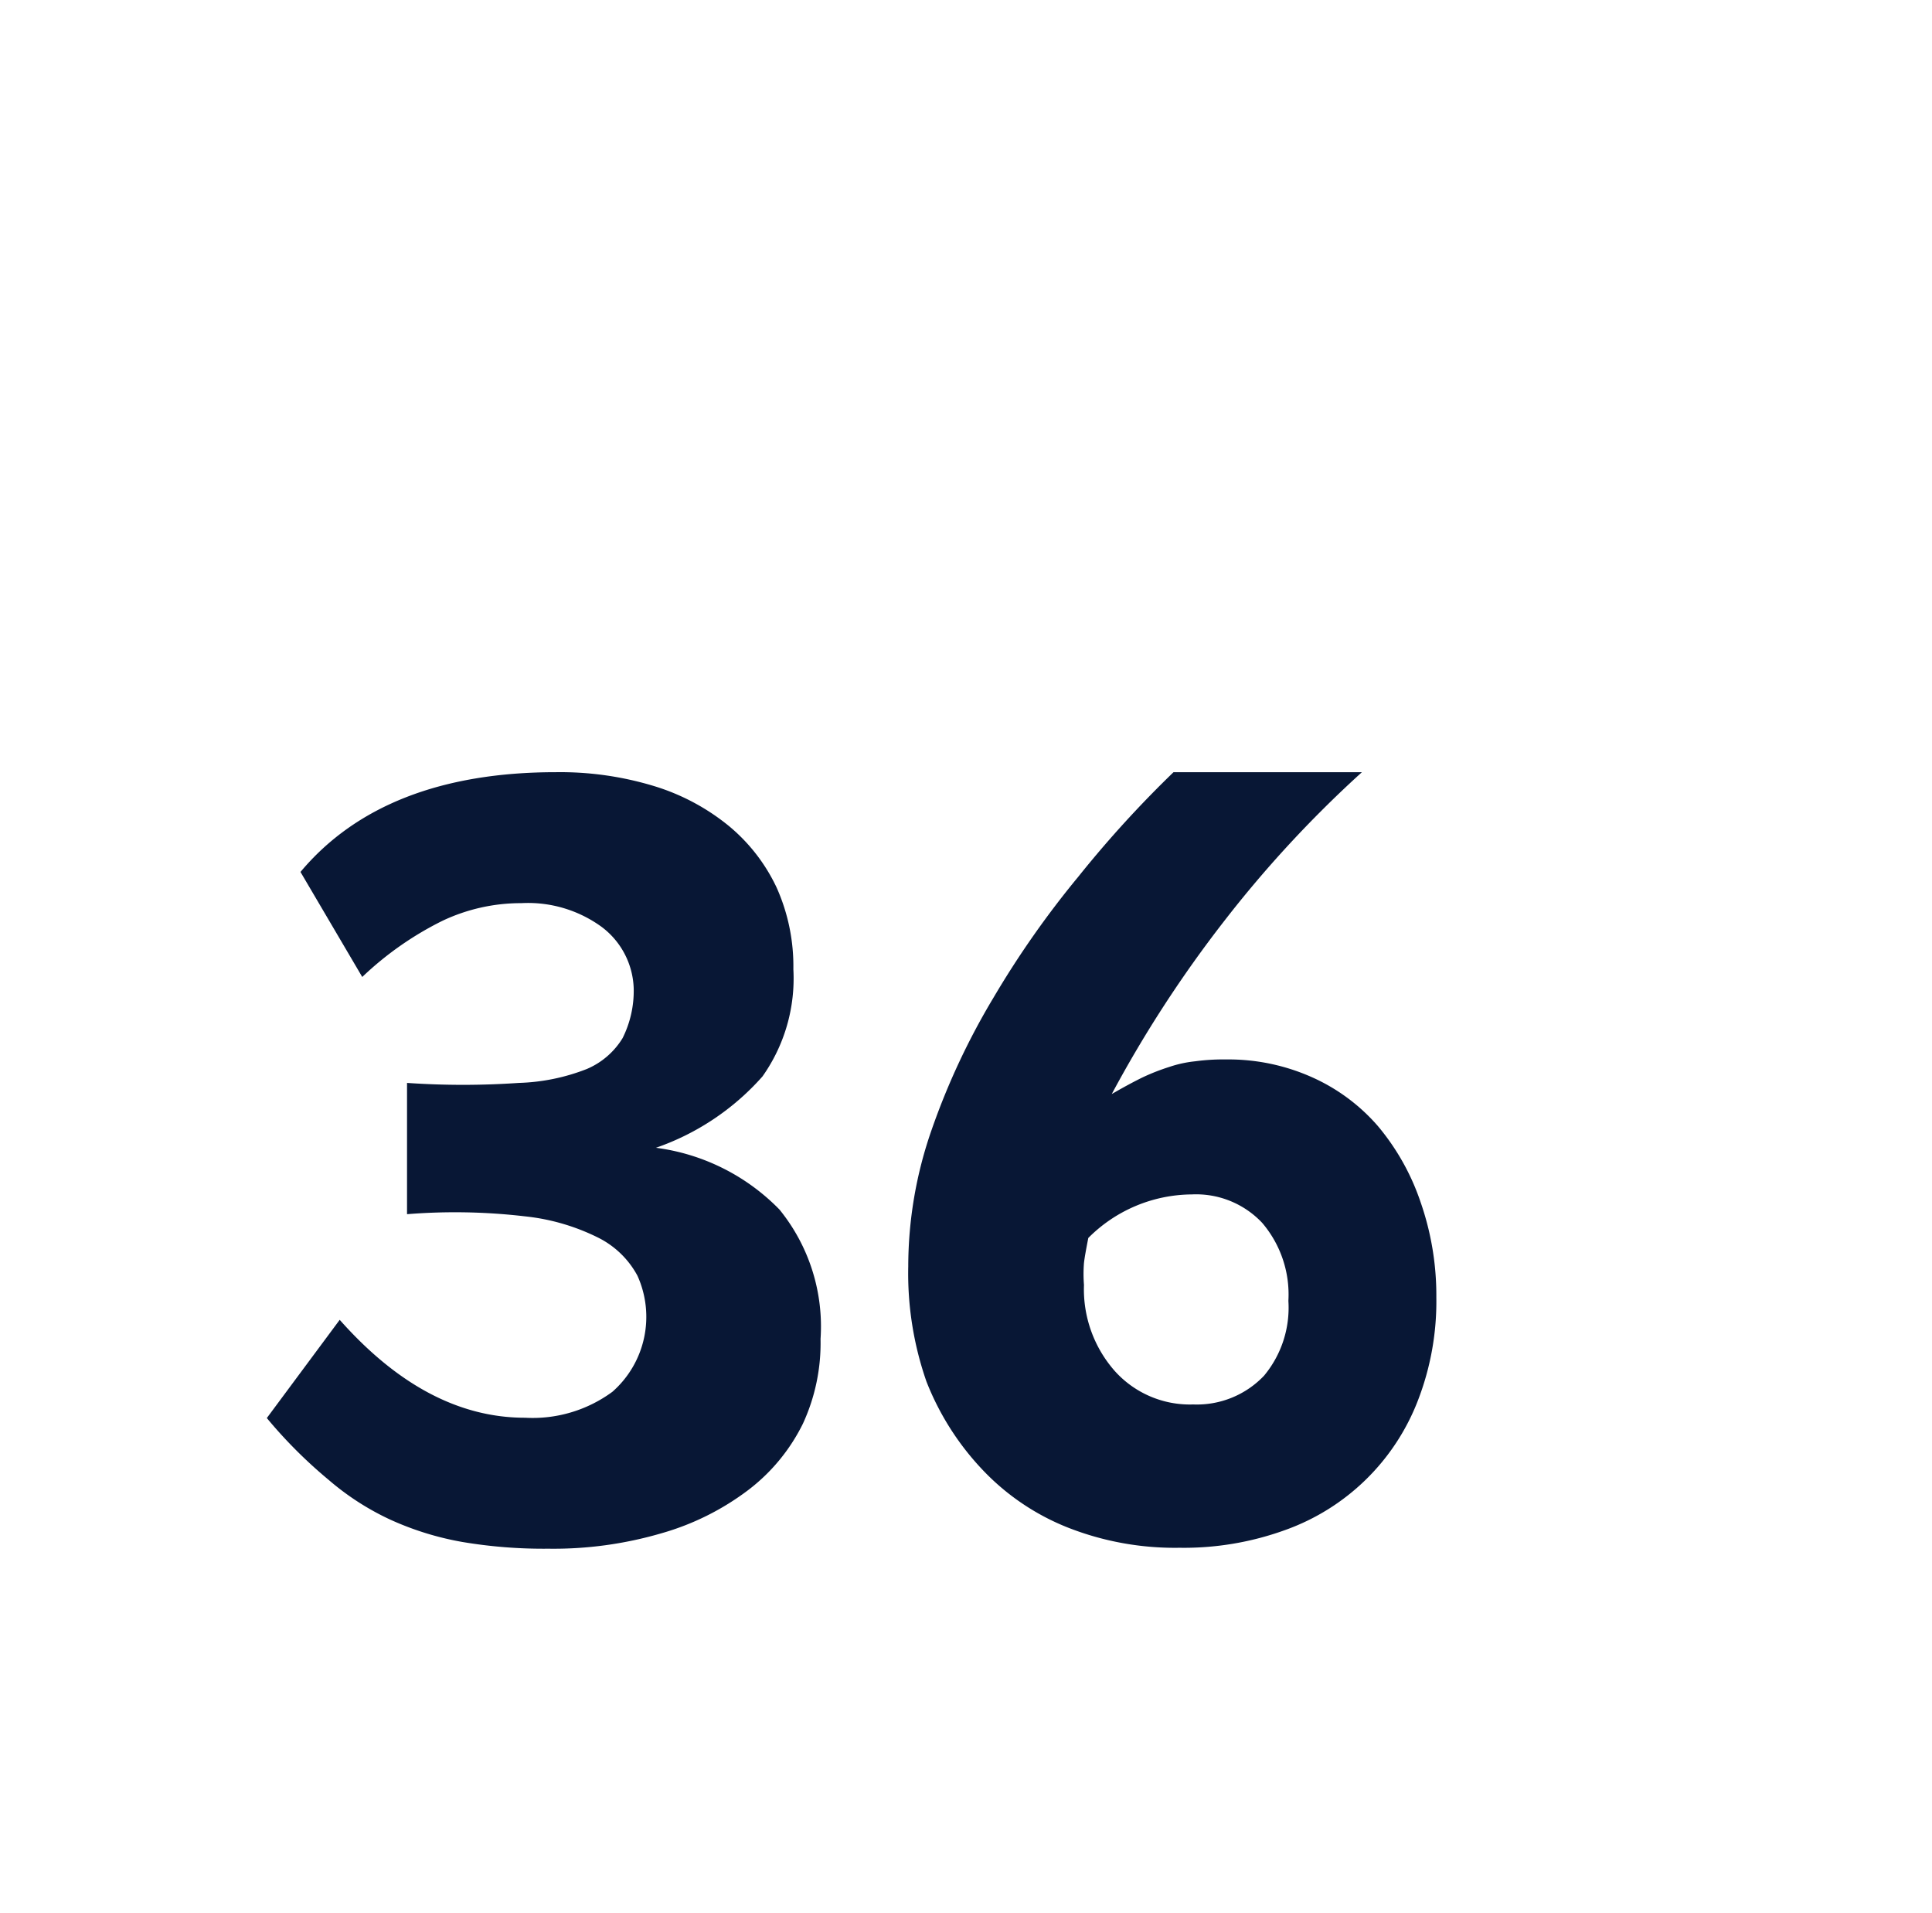 <svg id="Layer_1" data-name="Layer 1" xmlns="http://www.w3.org/2000/svg" viewBox="0 0 62.56 61.94"><defs><style>.cls-1{fill:#081735;}</style></defs><path class="cls-1" d="M26.57,43.35A6.22,6.22,0,0,1,26,46.09a6.07,6.07,0,0,1-1.77,2.15,8.51,8.51,0,0,1-2.81,1.4,12.43,12.43,0,0,1-3.67.5,15.79,15.79,0,0,1-2.79-.22,9.65,9.65,0,0,1-2.32-.72,8.59,8.59,0,0,1-2-1.29,15.29,15.29,0,0,1-2-2L11,42.73q2.81,3.17,6,3.17a4.36,4.36,0,0,0,2.83-.84,3.23,3.23,0,0,0,.81-3.76,2.93,2.93,0,0,0-1.23-1.21A6.92,6.92,0,0,0,17,39.38a19.42,19.42,0,0,0-3.82-.07V35.06a26.32,26.32,0,0,0,3.62,0A6.54,6.54,0,0,0,19,34.61a2.5,2.5,0,0,0,1.16-1A3.42,3.42,0,0,0,20.52,32a2.59,2.59,0,0,0-1.05-2,4.05,4.05,0,0,0-2.59-.76,5.93,5.93,0,0,0-2.55.57,10.5,10.5,0,0,0-2.6,1.82l-2-3.4C11.52,26.09,14.29,25,18,25a10.44,10.44,0,0,1,3.18.45,7.09,7.09,0,0,1,2.42,1.29,5.78,5.78,0,0,1,1.55,2,6.23,6.23,0,0,1,.54,2.64,5.49,5.49,0,0,1-1,3.47,8.18,8.18,0,0,1-3.45,2.31,6.81,6.81,0,0,1,4,2A6,6,0,0,1,26.57,43.35Z"/><path class="cls-1" d="M46.51,42a8.89,8.89,0,0,1-.6,3.35,7.2,7.2,0,0,1-4.28,4.18,9.62,9.62,0,0,1-3.44.58,9.46,9.46,0,0,1-3.6-.65,7.71,7.71,0,0,1-2.77-1.87A8.84,8.84,0,0,1,30,44.73,10.63,10.63,0,0,1,29.41,41a13.44,13.44,0,0,1,.76-4.43,23,23,0,0,1,2-4.27,30.34,30.34,0,0,1,2.75-3.92A35.89,35.89,0,0,1,38,25H44.1a37.55,37.55,0,0,0-4.46,4.82A39.47,39.47,0,0,0,36,35.42q.57-.33,1-.54a7,7,0,0,1,.87-.34,3.84,3.84,0,0,1,.83-.18,6.8,6.8,0,0,1,1-.06,6.63,6.63,0,0,1,2.77.57,6.12,6.12,0,0,1,2.15,1.59A7.61,7.61,0,0,1,46,38.92,9.18,9.18,0,0,1,46.51,42Zm-4.79.1a3.57,3.57,0,0,0-.85-2.51,2.94,2.94,0,0,0-2.28-.92,4.77,4.77,0,0,0-3.35,1.41c-.07.36-.12.63-.14.81a4.53,4.53,0,0,0,0,.71,4,4,0,0,0,1,2.79,3.27,3.27,0,0,0,2.54,1.08,3,3,0,0,0,2.29-.93A3.44,3.44,0,0,0,41.72,42.13Z"/></svg>
